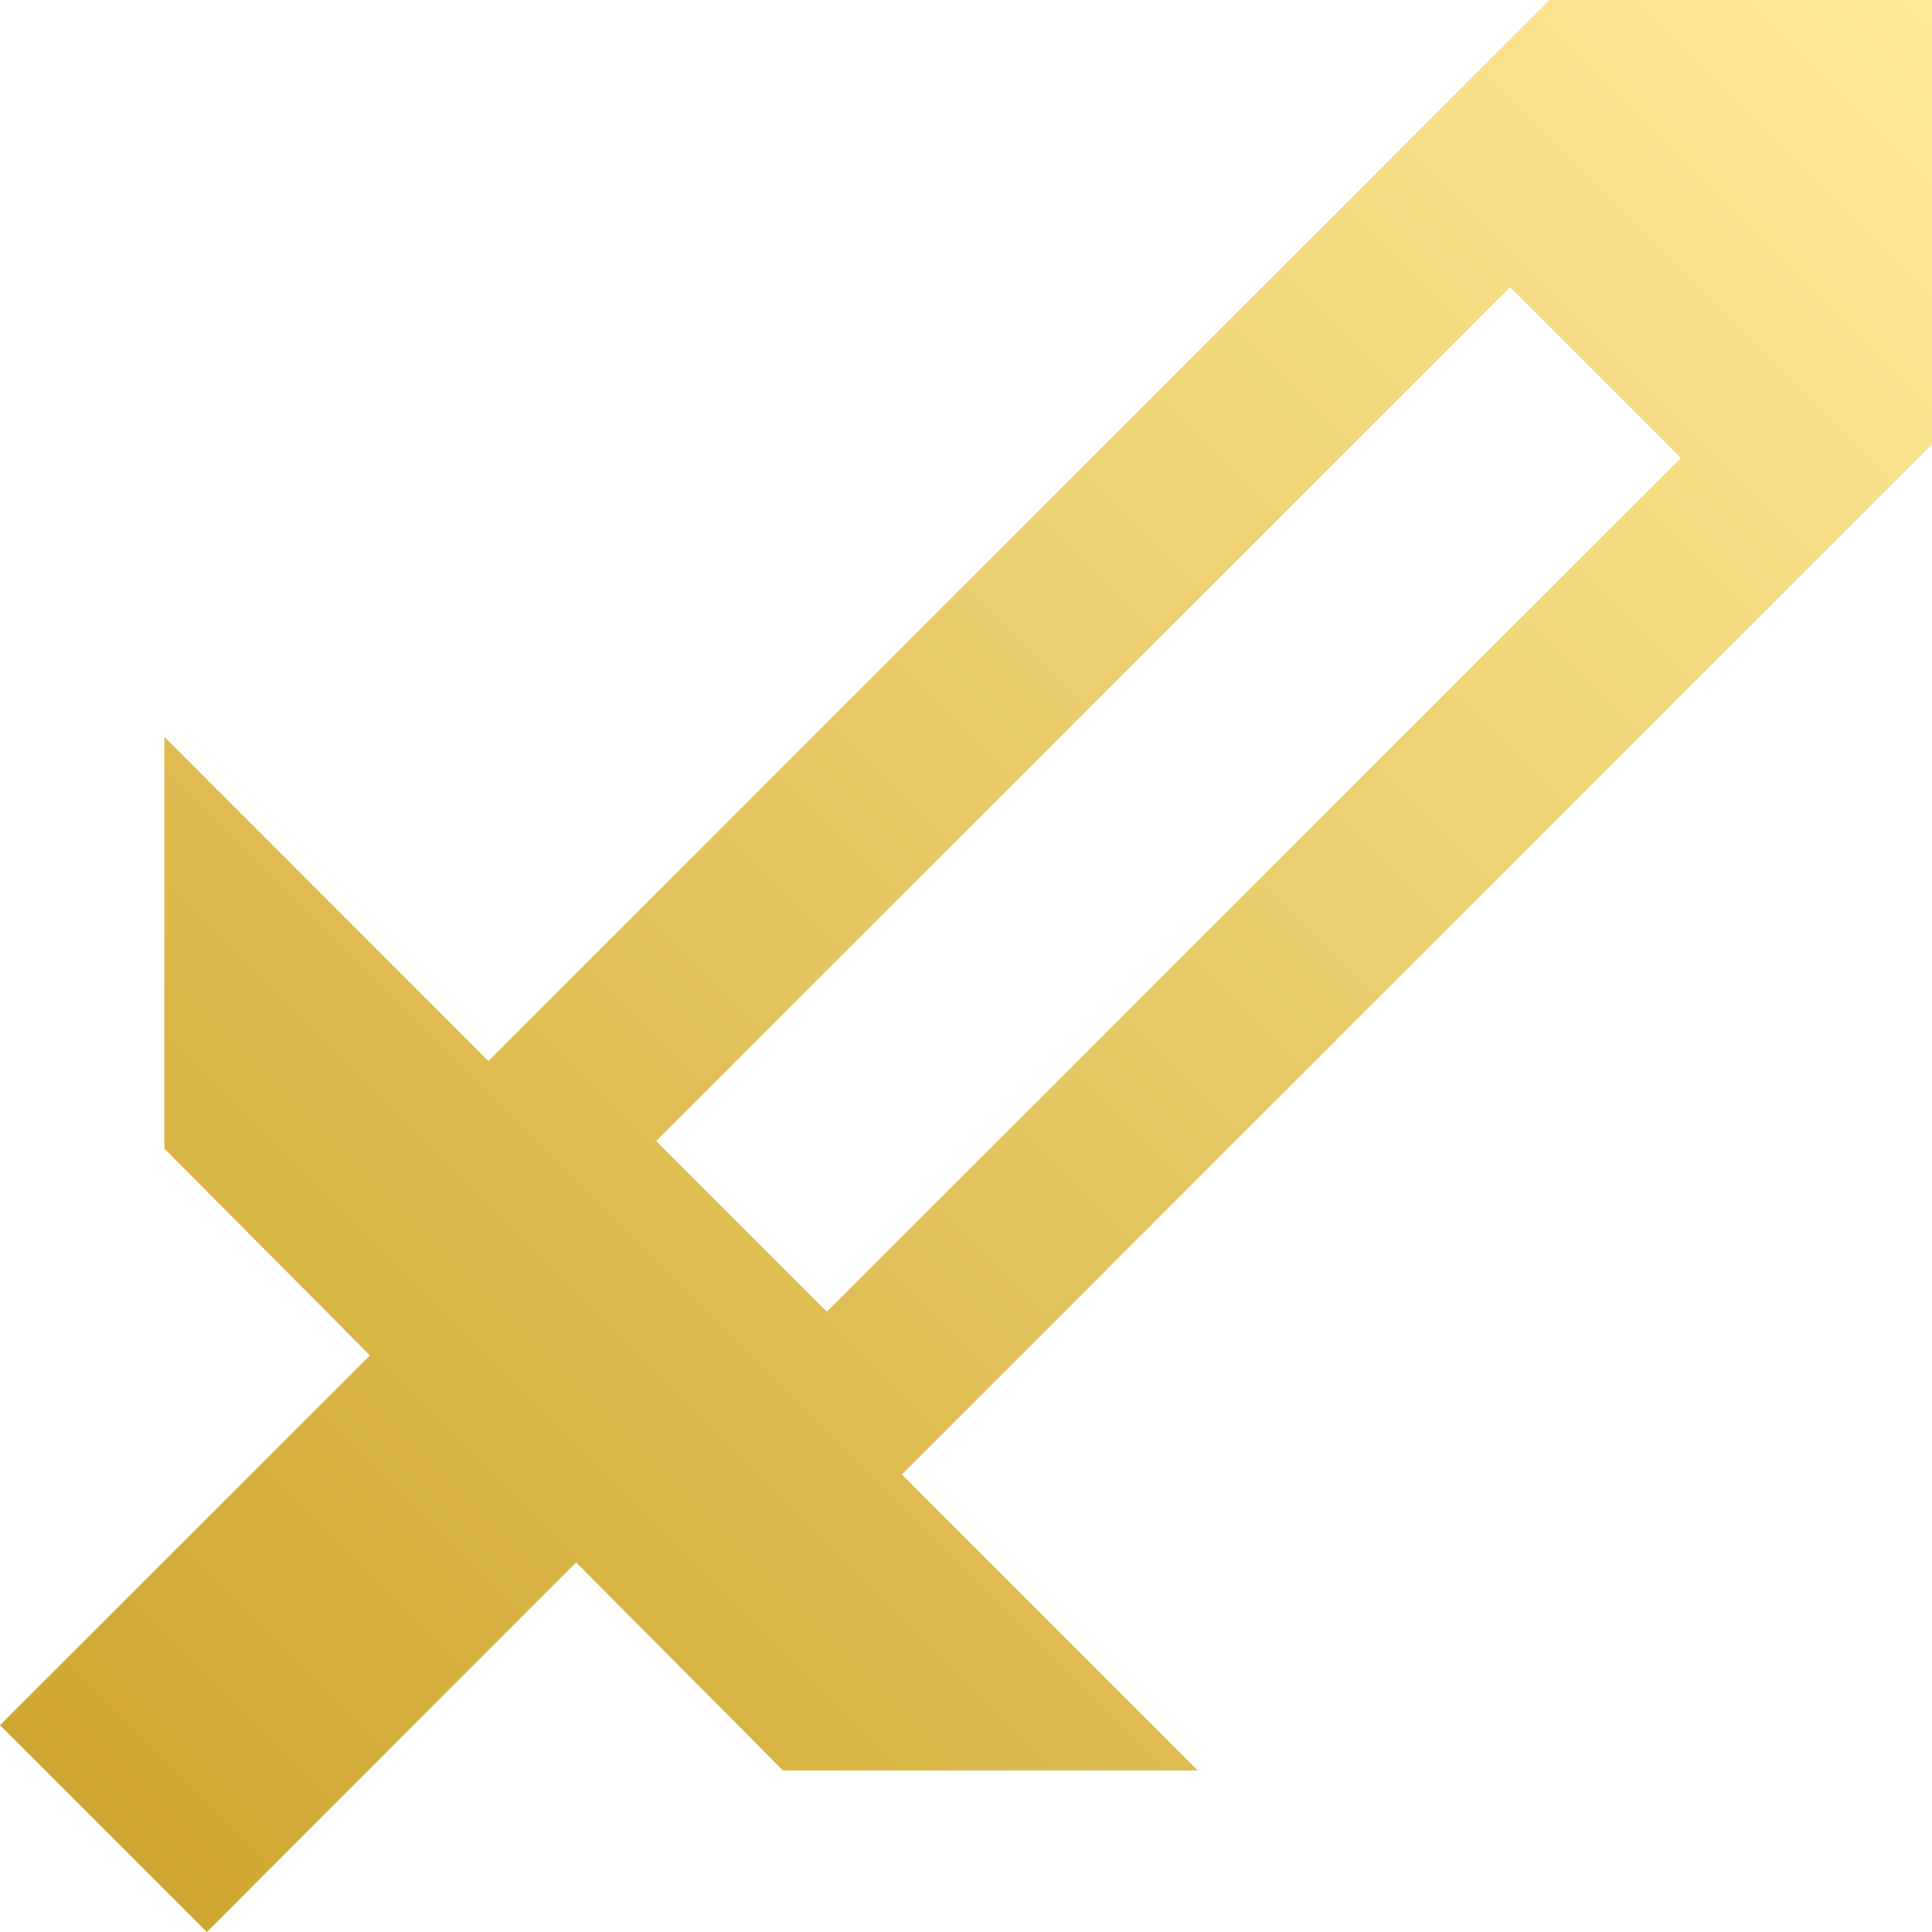 <?xml version="1.0" encoding="UTF-8" standalone="no"?>
<!-- Created with Inkscape (http://www.inkscape.org/) -->

<svg
   xmlns:dc="http://purl.org/dc/elements/1.1/"
   xmlns:cc="http://creativecommons.org/ns#"
   xmlns:rdf="http://www.w3.org/1999/02/22-rdf-syntax-ns#"
   xmlns:svg="http://www.w3.org/2000/svg"
   xmlns="http://www.w3.org/2000/svg"
   xmlns:xlink="http://www.w3.org/1999/xlink"
   xmlns:sodipodi="http://sodipodi.sourceforge.net/DTD/sodipodi-0.dtd"
   xmlns:inkscape="http://www.inkscape.org/namespaces/inkscape"
   width="16"
   height="16"
   viewBox="0 0 16 16"
   version="1.1"
   id="svg5313"
   inkscape:export-filename="E:\Personal\repo\racetime.gg\app\racetime\static\racetime\image\sword.png"
   inkscape:export-xdpi="768.00006"
   inkscape:export-ydpi="768.00006"
   inkscape:version="0.92.4 (5da689c313, 2019-01-14)"
   sodipodi:docname="gold_sword.svg">
  <defs
     id="defs5307">
    <linearGradient
       inkscape:collect="always"
       id="linearGradient850">
      <stop
         style="stop-color:#cca32a;stop-opacity:1"
         offset="0"
         id="stop846" />
      <stop
         style="stop-color:#ffea99;stop-opacity:1"
         offset="1"
         id="stop848" />
    </linearGradient>
    <linearGradient
       inkscape:collect="always"
       xlink:href="#linearGradient850"
       id="linearGradient852"
       x1="0"
       y1="16"
       x2="16"
       y2="0"
       gradientUnits="userSpaceOnUse" />
  </defs>
  <sodipodi:namedview
     id="base"
     pagecolor="#ffffff"
     bordercolor="#666666"
     borderopacity="1.0"
     inkscape:pageopacity="0.0"
     inkscape:pageshadow="2"
     inkscape:zoom="45.254834"
     inkscape:cx="5.8522149"
     inkscape:cy="9.0022819"
     inkscape:document-units="px"
     inkscape:current-layer="layer1"
     showgrid="false"
     units="px"
     showguides="true"
     inkscape:guide-bbox="true"
     inkscape:window-width="1920"
     inkscape:window-height="1057"
     inkscape:window-x="1912"
     inkscape:window-y="-8"
     inkscape:window-maximized="1" />
  <g
     inkscape:label="Layer 1"
     inkscape:groupmode="layer"
     id="layer1"
     transform="translate(0,-292.767)">
    <path
       style="fill:url(#linearGradient852);fill-opacity:1;stroke:none;stroke-width:3.632;stroke-miterlimit:4;stroke-dasharray:none;stroke-opacity:1"
       mask="none"
       d="M 15.838 -3.006 L 4.045 8.787 L 1.361 6.102 L 1.361 9.512 L 3.064 11.225 L 0 14.287 L 1.713 16 L 4.771 12.939 L 6.484 14.662 L 9.92 14.662 L 7.469 12.211 L 19.262 0.418 L 15.838 -3.006 z M 12.506 2.379 L 13.92 3.793 L 6.848 10.863 L 5.434 9.449 L 12.506 2.379 z "
       transform="translate(0,292.767)"
       id="rect5864" />
  </g>
</svg>
